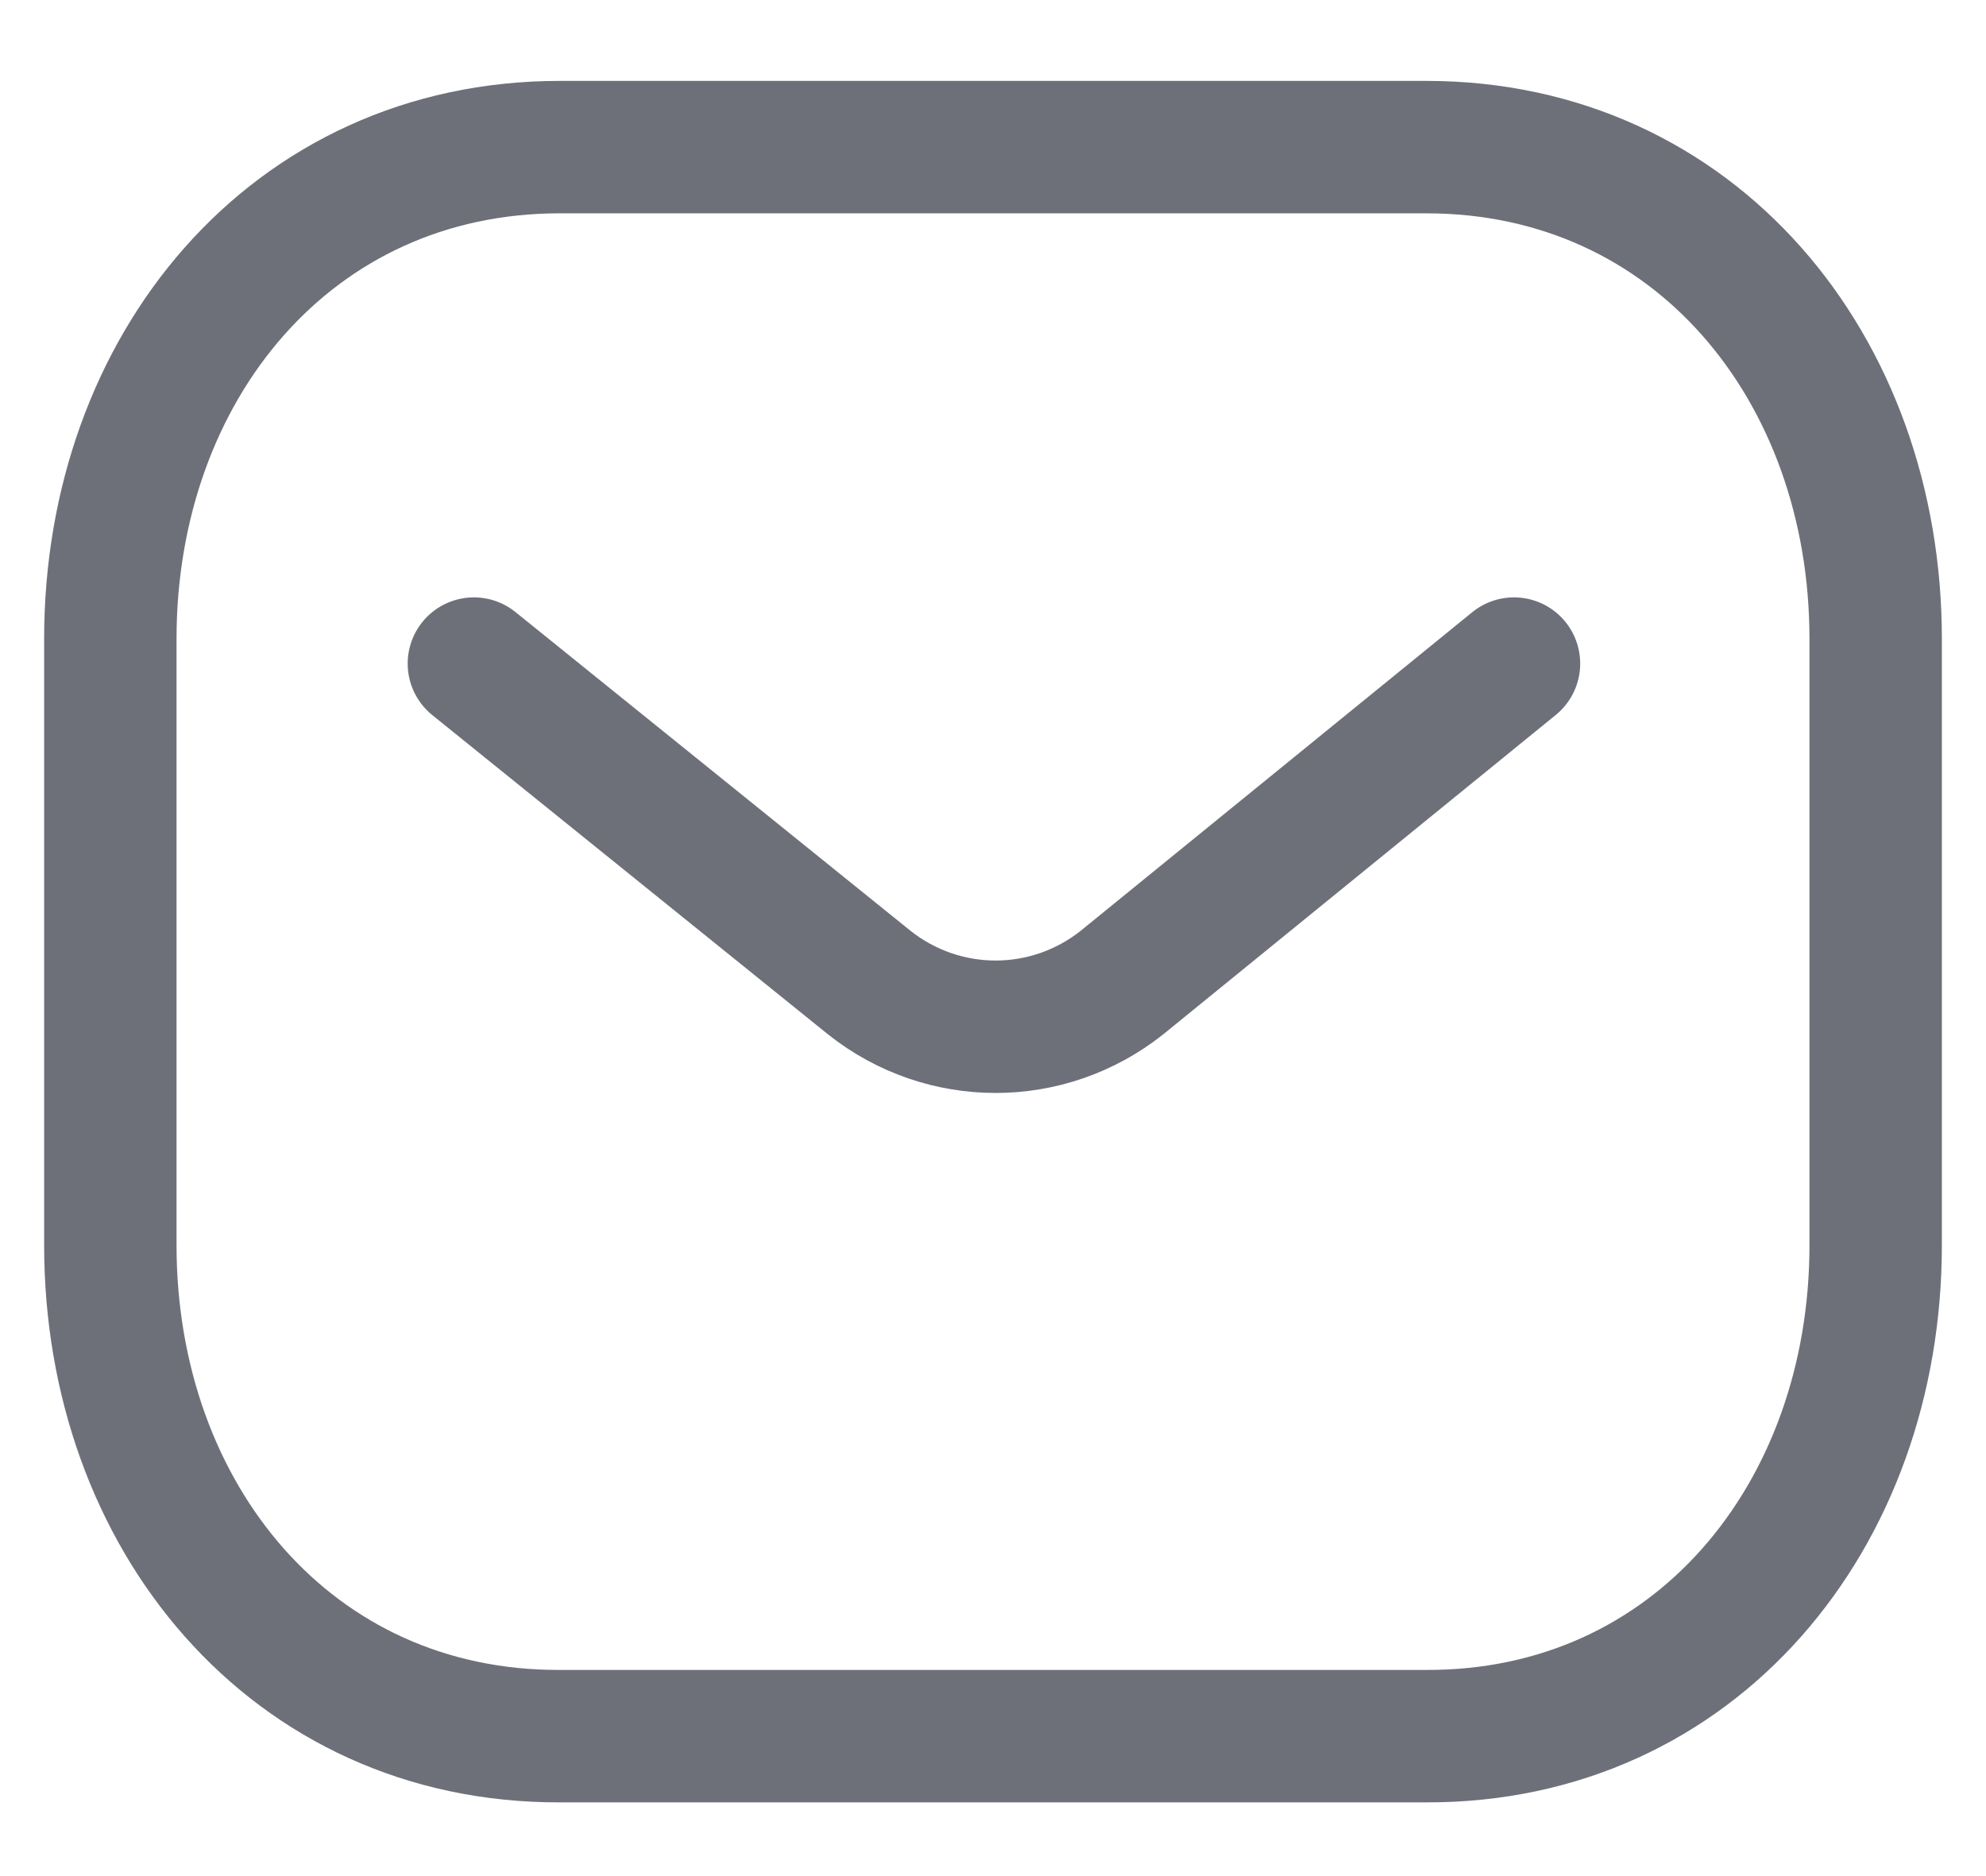 <svg width="18" height="17" viewBox="0 0 18 17" fill="none" xmlns="http://www.w3.org/2000/svg">
<path d="M13.722 6.013L10.168 8.904C9.496 9.437 8.551 9.437 7.879 8.904L4.295 6.013" stroke="#6E7079" stroke-width="1.2" stroke-linecap="round" stroke-linejoin="round"/>
<path fill-rule="evenodd" clip-rule="evenodd" d="M12.927 15.732C15.36 15.739 17 13.74 17 11.283V5.789C17 3.332 15.36 1.333 12.927 1.333H5.073C2.64 1.333 1 3.332 1 5.789V11.283C1 13.74 2.64 15.739 5.073 15.732H12.927Z" stroke="#6E7079" stroke-width="1.2" stroke-linecap="round" stroke-linejoin="round"/>
</svg>
